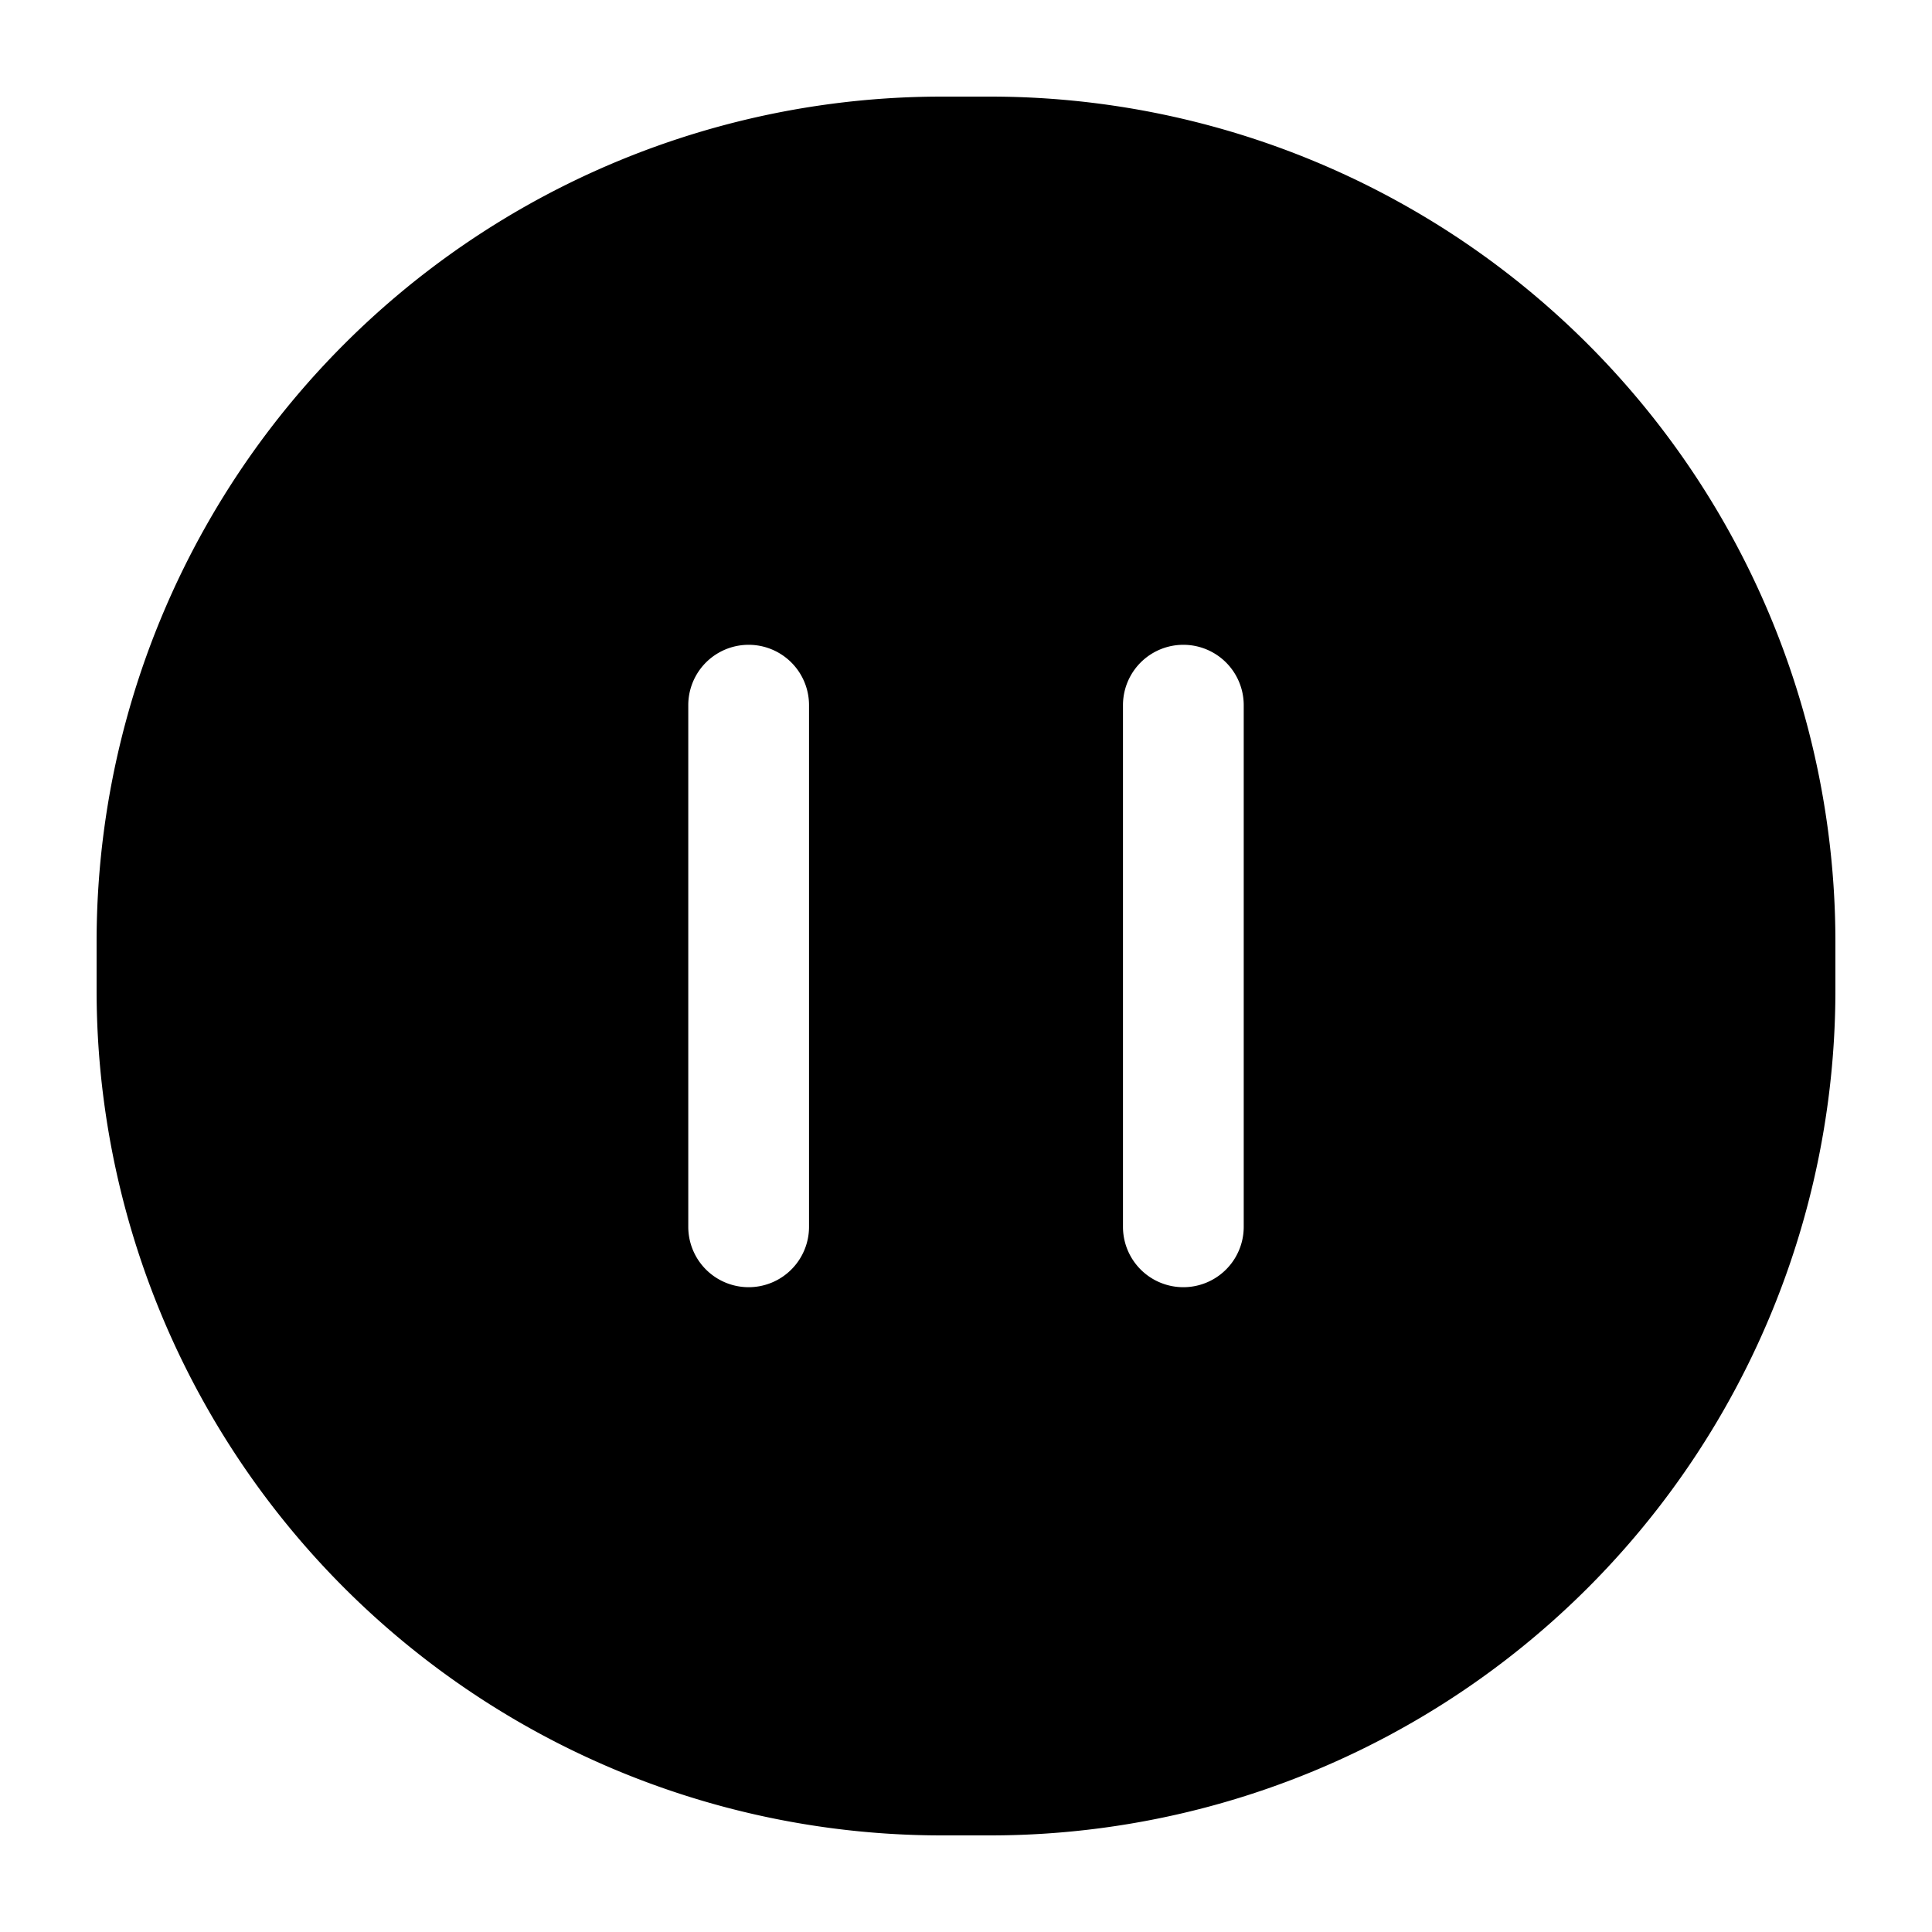 <svg xmlns="http://www.w3.org/2000/svg" width="20" height="20" fill="currentColor" viewBox="0 0 20 20"><path fill-rule="evenodd" d="M9.75 1A8.75 8.75 0 0 0 1 9.75v.5A8.75 8.75 0 0 0 9.75 19h.5A8.75 8.75 0 0 0 19 10.25v-.5A8.75 8.75 0 0 0 10.25 1h-.5ZM8.375 7.3a.625.625 0 1 0-1.25 0v5.4a.625.625 0 1 0 1.25 0V7.3Zm4.5 0a.625.625 0 1 0-1.25 0v5.4a.625.625 0 1 0 1.25 0V7.3Z" clip-rule="evenodd"/></svg>